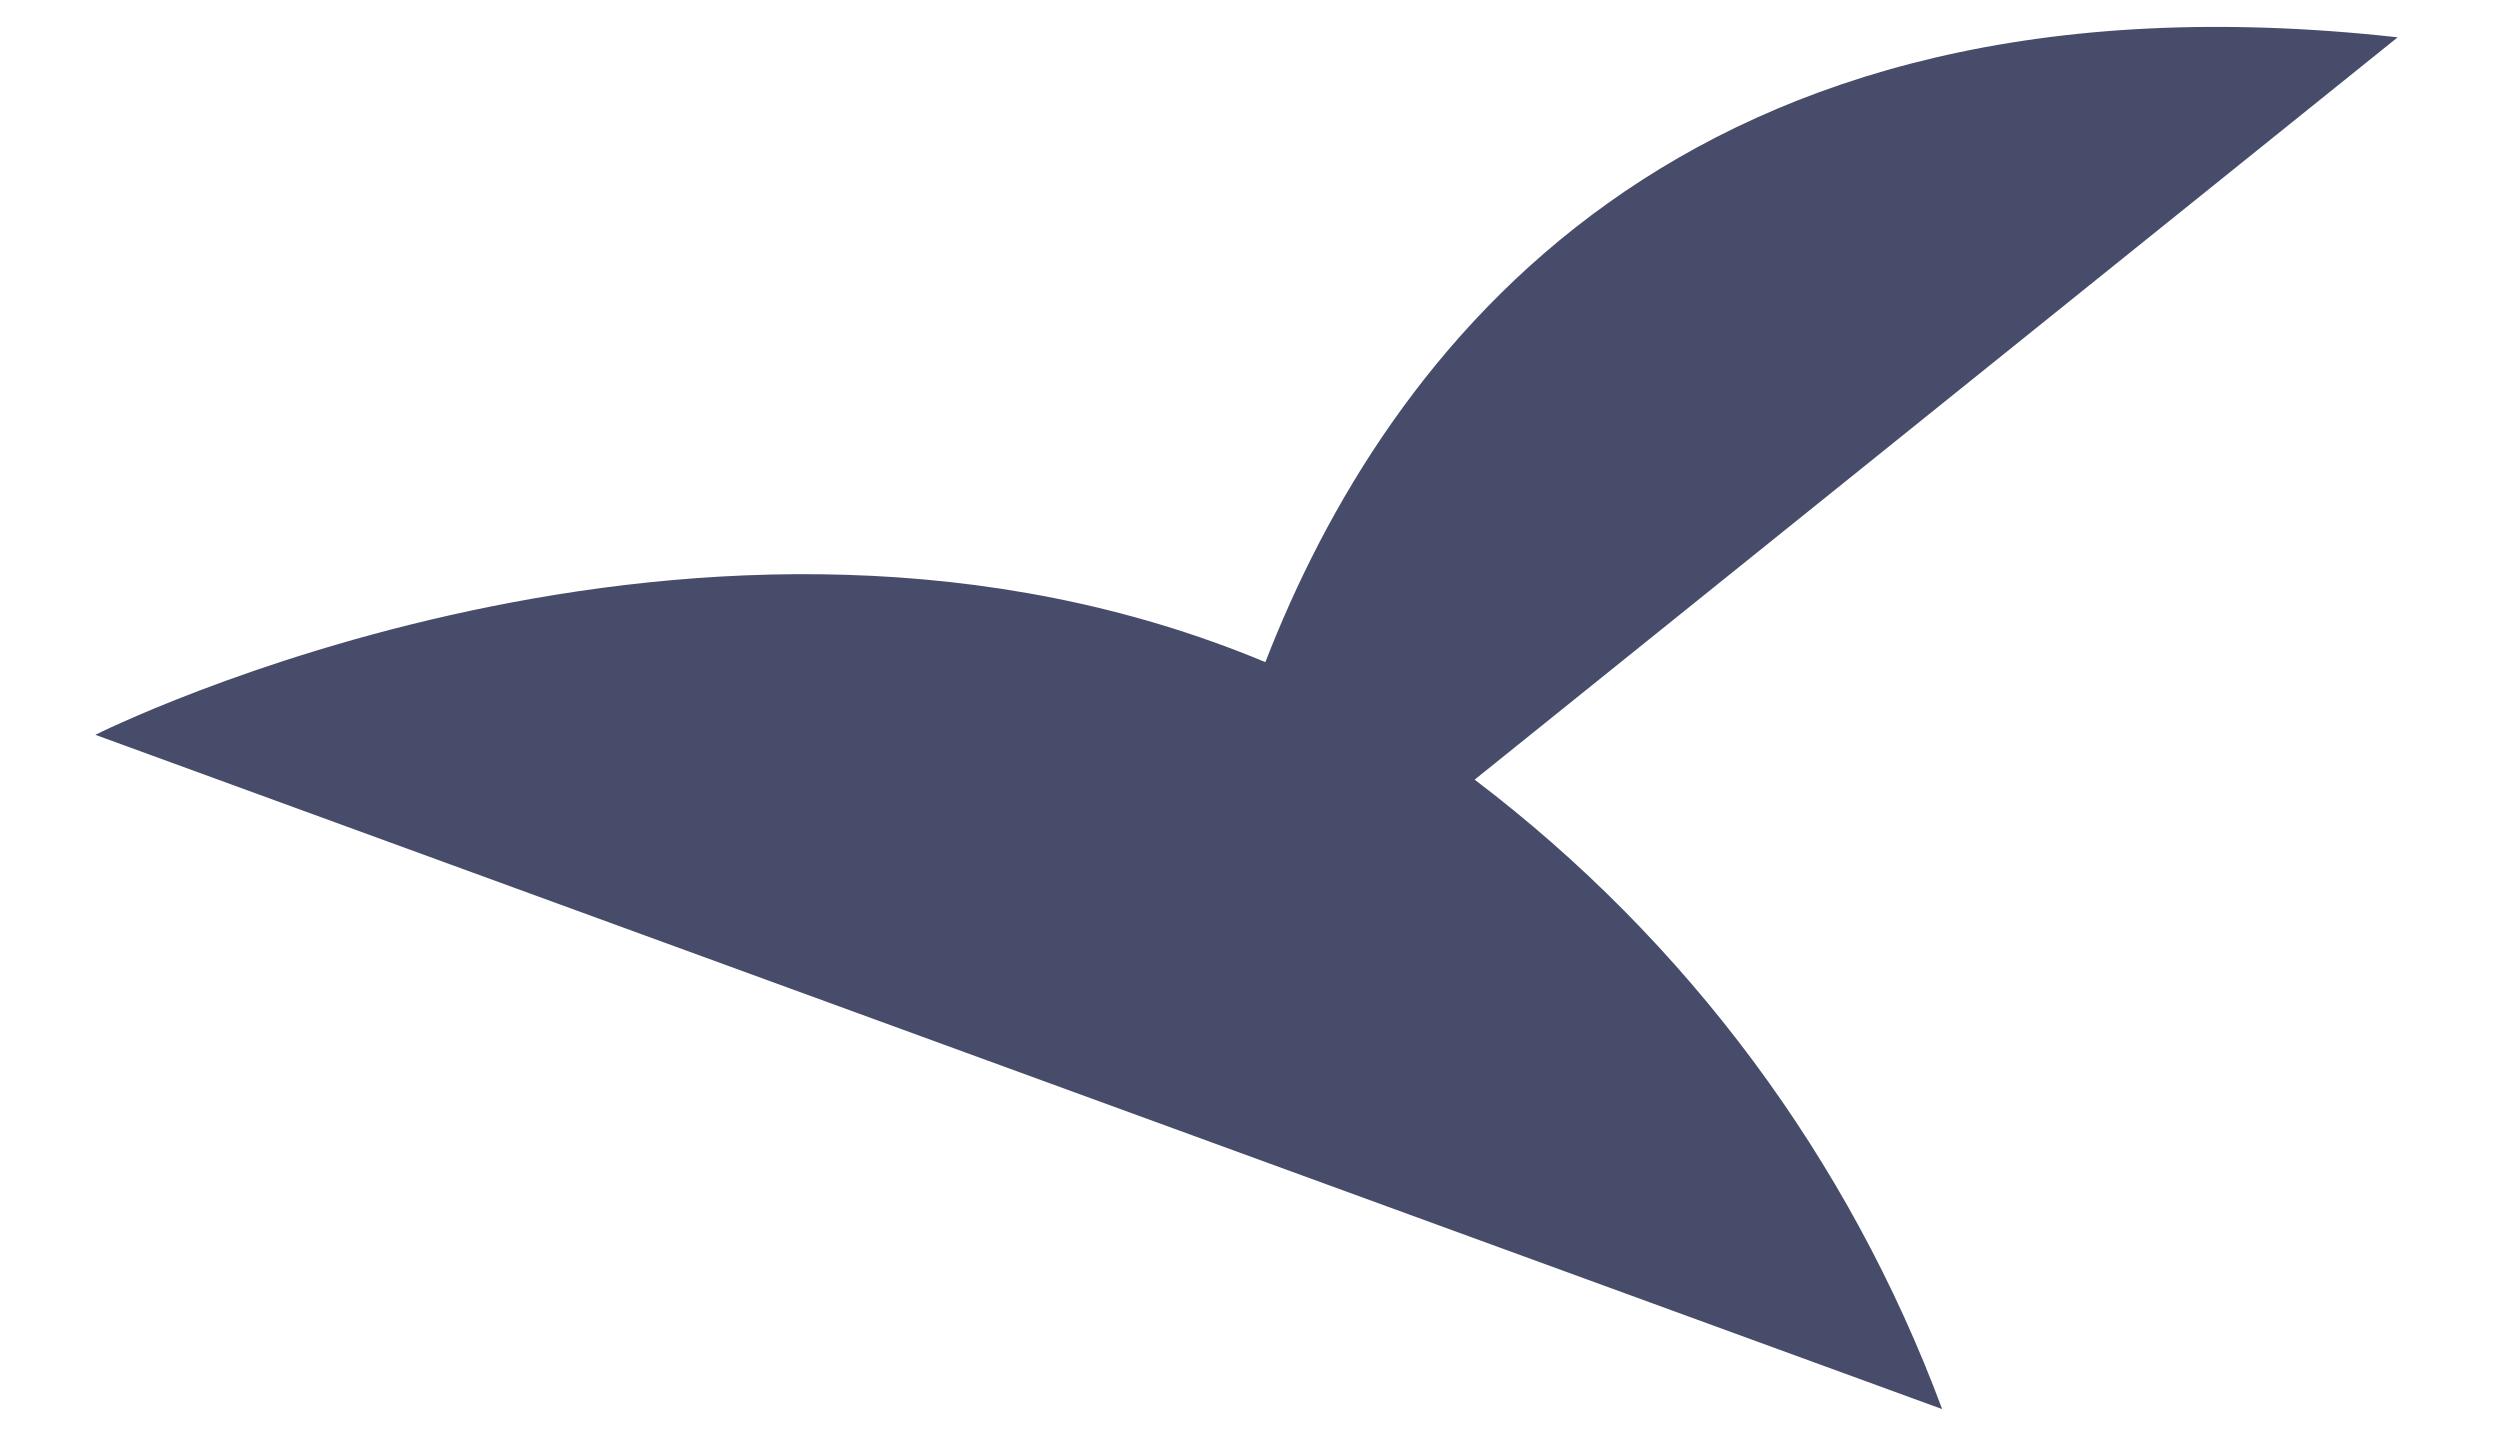 <?xml version="1.0" encoding="UTF-8" standalone="no"?><svg width='14' height='8' viewBox='0 0 14 8' fill='none' xmlns='http://www.w3.org/2000/svg'>
<path d='M8.258 4.366L13.427 0.209C9.412 -0.237 7.762 1.965 7.086 3.708C3.949 2.398 0.534 4.115 0.534 4.115L10.876 7.891C10.355 6.489 9.446 5.267 8.258 4.366Z' fill='#474C6A'/>
</svg>
